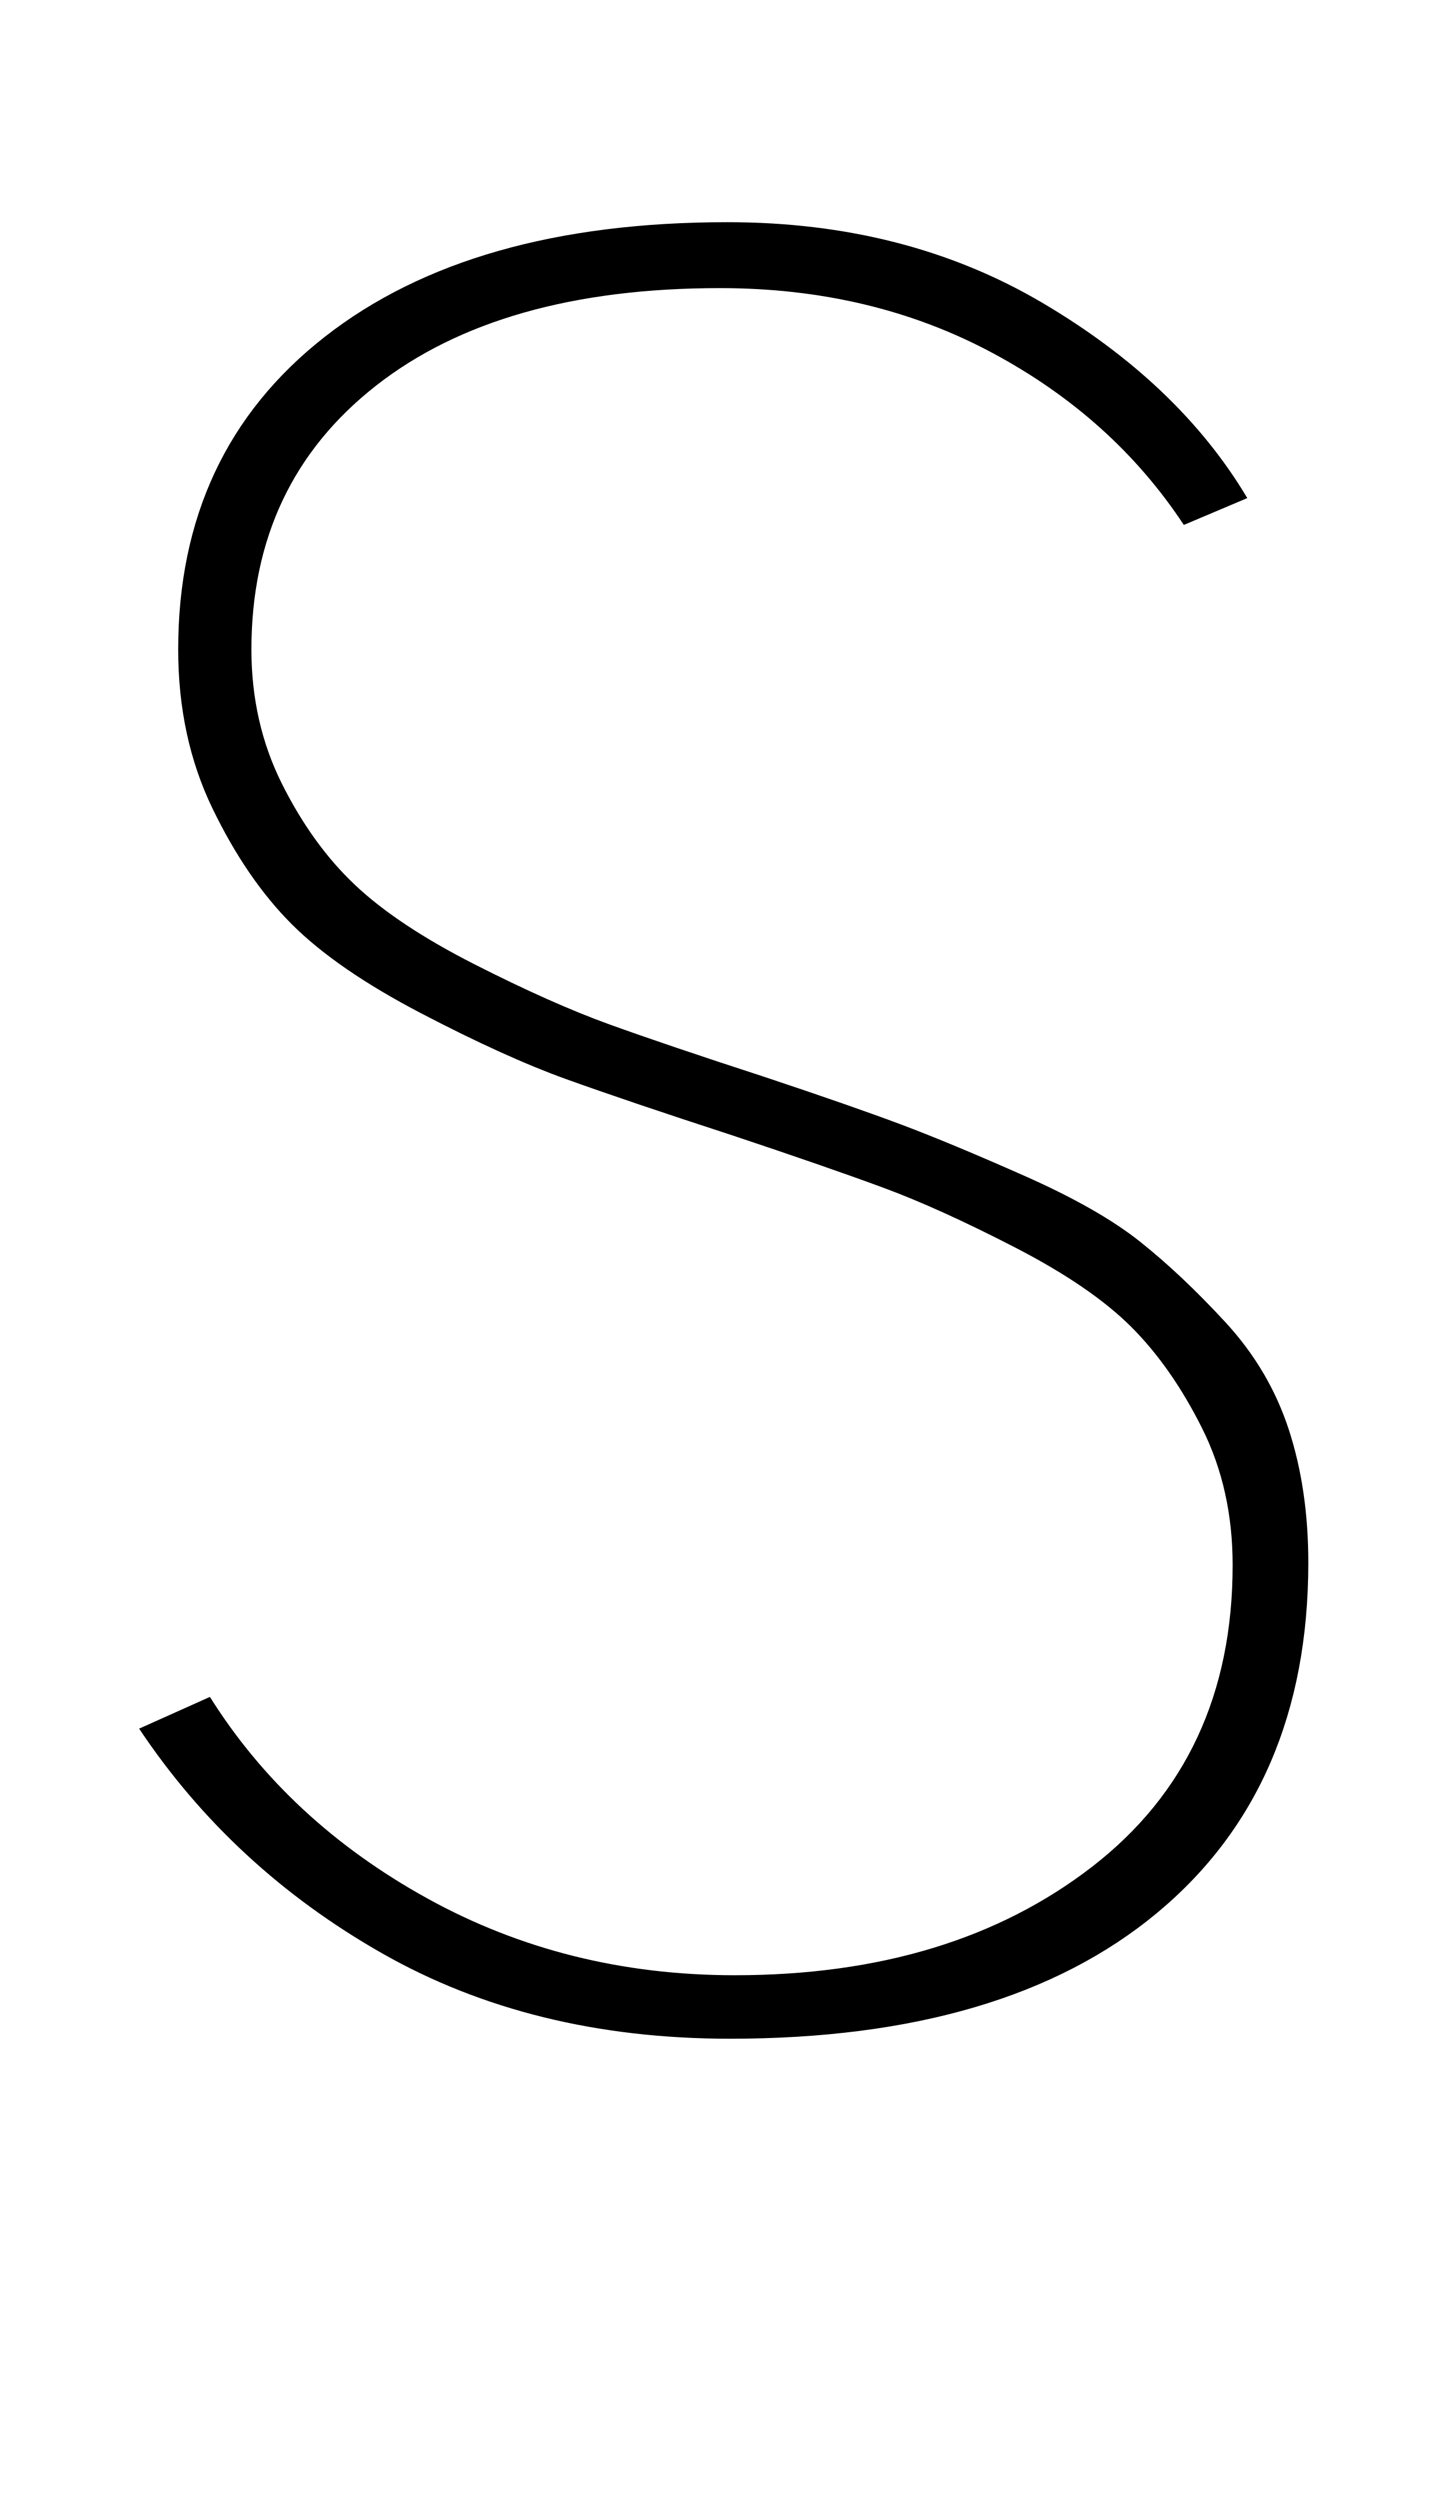 <?xml version="1.0" standalone="no"?>
<!DOCTYPE svg PUBLIC "-//W3C//DTD SVG 1.1//EN" "http://www.w3.org/Graphics/SVG/1.1/DTD/svg11.dtd" >
<svg xmlns="http://www.w3.org/2000/svg" xmlns:xlink="http://www.w3.org/1999/xlink" version="1.1" viewBox="0 0 592 1024">
  <g transform="matrix(1 0 0 -1 0 817)">
   <path fill="currentColor"
d="M57 109l29 13q32 -51 89 -82.5t126 -31.5q89 0 146.5 44.5t57.5 123.5q0 31 -12.5 56t-29 41.5t-47.5 32.5t-54 24.5t-62 21.5q-43 14 -68 23t-59.5 27t-53 36.5t-32.5 47.5t-14 65q0 81 60 128t165 47q73 0 129 -33t84 -80l-26 -11q-29 44 -78.5 70.5t-111.5 26.5
q-90 0 -141 -40t-51 -108q0 -30 12.5 -55t30 -41.5t49 -32.5t55 -24.5t63.5 -21.5q36 -12 56 -19.5t50.5 -21t47.5 -27t35 -33t26 -44t8 -54.5q0 -92 -62 -143.5t-175 -51.5q-81 0 -142.5 35t-99.5 92z" />
  </g>

</svg>
